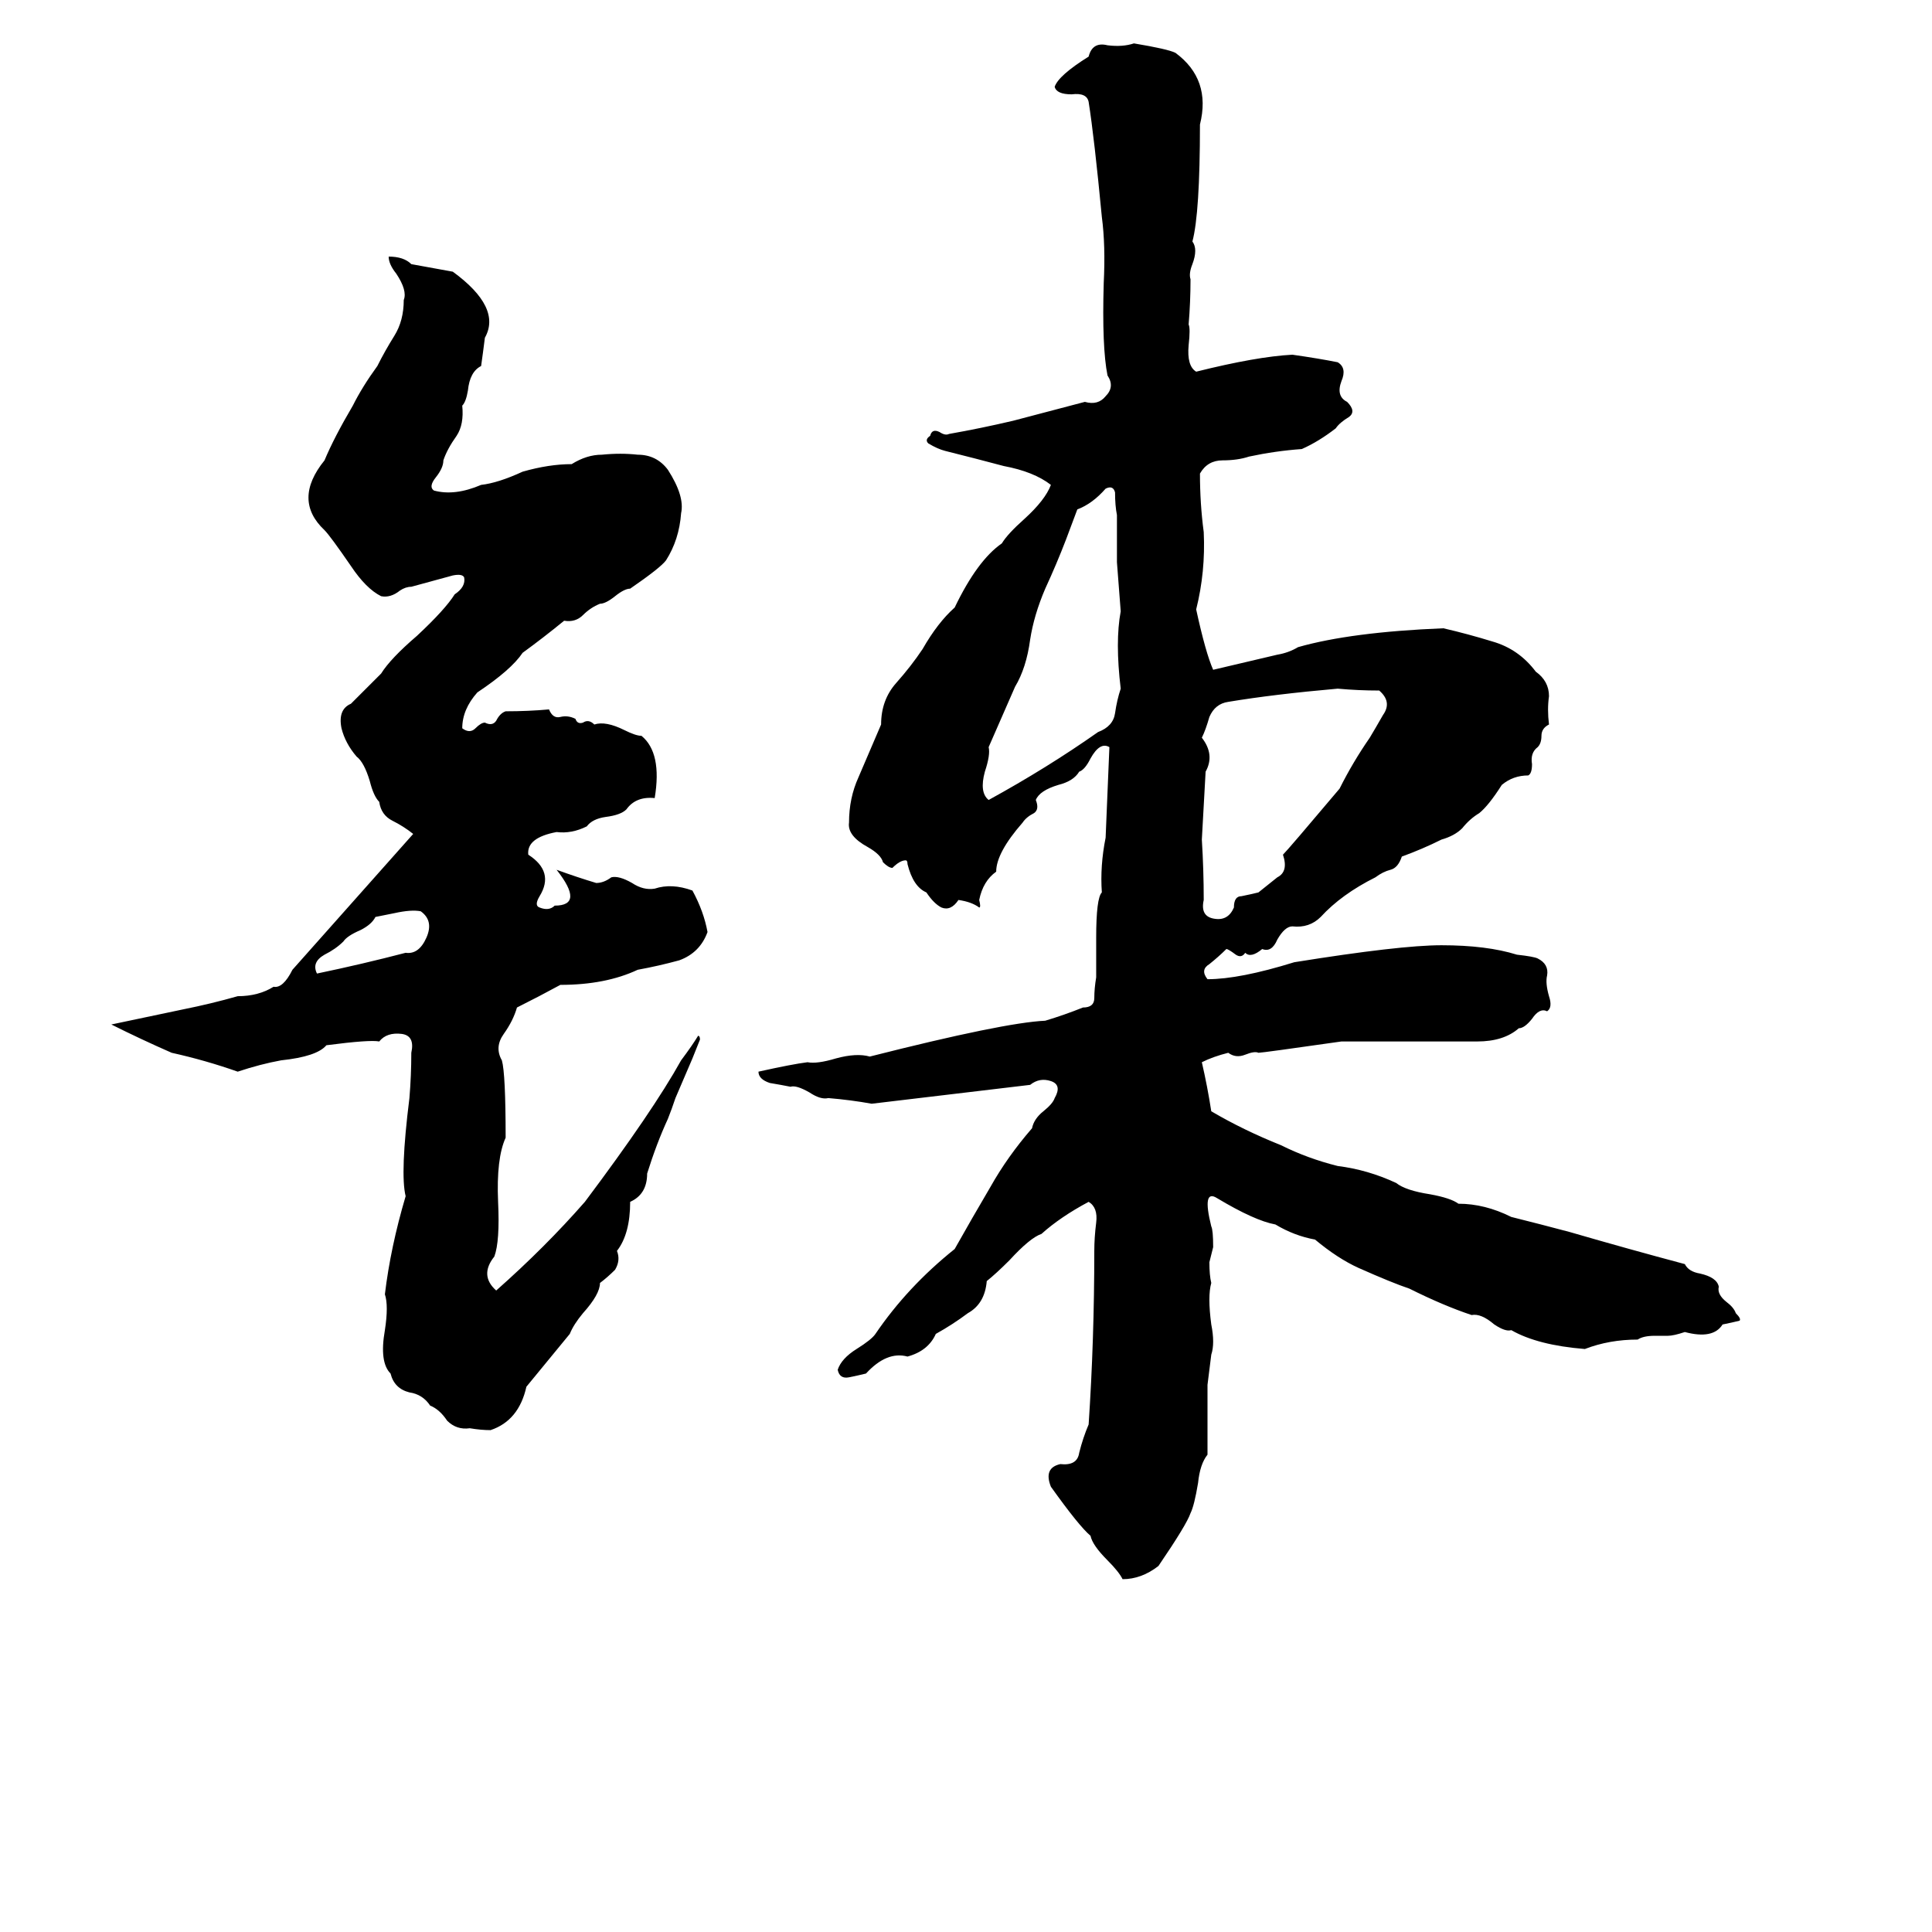 <svg xmlns="http://www.w3.org/2000/svg" viewBox="0 -800 1024 1024">
	<path fill="#000000" d="M601 -777Q619 -774 623 -772Q642 -758 636 -734Q636 -687 632 -672Q635 -668 632 -660Q630 -655 631 -652Q631 -640 630 -628Q631 -626 630 -617Q629 -606 634 -603Q666 -611 685 -612Q699 -610 709 -608Q714 -605 711 -598Q708 -590 714 -587Q719 -582 715 -579Q710 -576 708 -573Q699 -566 690 -562Q676 -561 662 -558Q656 -556 648 -556Q640 -556 636 -549Q636 -533 638 -518Q639 -497 634 -477Q639 -454 643 -445Q660 -449 677 -453Q683 -454 688 -457Q716 -465 765 -467Q778 -464 791 -460Q805 -456 814 -444Q821 -439 821 -431Q820 -424 821 -416Q817 -414 817 -410Q817 -406 815 -404Q811 -401 812 -395Q812 -390 810 -389Q802 -389 796 -384Q789 -373 784 -369Q779 -366 775 -361Q771 -357 764 -355Q754 -350 743 -346Q741 -340 737 -339Q733 -338 729 -335Q711 -326 700 -314Q694 -308 685 -309Q681 -309 677 -302Q674 -295 669 -297Q663 -292 660 -295Q658 -292 655 -294Q651 -297 650 -297Q646 -293 641 -289Q636 -286 640 -281Q657 -281 686 -290Q742 -299 764 -299Q788 -299 804 -294Q813 -293 815 -292Q821 -289 820 -283Q819 -279 821 -272Q823 -266 820 -264Q816 -266 812 -260Q808 -255 805 -255Q797 -248 783 -248Q761 -248 739 -248Q725 -248 711 -248Q669 -242 667 -242Q665 -243 660 -241Q655 -239 651 -242Q643 -240 637 -237Q640 -224 642 -211Q659 -201 679 -193Q693 -186 709 -182Q725 -180 740 -173Q745 -169 758 -167Q769 -165 773 -162Q787 -162 801 -155Q817 -151 832 -147Q863 -138 893 -130Q895 -126 901 -125Q910 -123 911 -118Q910 -114 915 -110Q919 -107 920 -104Q923 -101 922 -100Q918 -99 913 -98Q908 -90 893 -94Q887 -92 884 -92H877Q871 -92 868 -90Q853 -90 840 -85Q815 -87 801 -95Q798 -94 792 -98Q785 -104 780 -103Q765 -108 747 -117Q738 -120 720 -128Q709 -133 697 -143Q686 -145 676 -151Q665 -153 645 -165Q637 -170 642 -150Q643 -148 643 -139L641 -131Q641 -124 642 -120Q640 -113 642 -98Q644 -88 642 -82Q641 -74 640 -66Q640 -47 640 -29Q636 -24 635 -14Q633 -2 631 2Q629 8 614 30Q605 37 595 37Q593 33 587 27Q579 19 578 14Q572 9 557 -12Q553 -22 562 -24Q571 -23 572 -30Q574 -38 577 -45Q580 -90 580 -137Q580 -144 581 -152Q582 -160 577 -163Q562 -155 552 -146Q546 -144 535 -132Q528 -125 523 -121Q522 -109 513 -104Q505 -98 496 -93Q492 -84 481 -81Q470 -84 459 -72Q455 -71 450 -70Q445 -69 444 -74Q446 -80 454 -85Q462 -90 464 -93Q481 -118 506 -138Q515 -154 525 -171Q534 -187 547 -202Q548 -207 553 -211Q558 -215 559 -218Q563 -225 557 -227Q551 -229 546 -225Q504 -220 462 -215Q451 -217 439 -218Q435 -217 429 -221Q422 -225 419 -224Q414 -225 408 -226Q402 -228 402 -232Q420 -236 428 -237Q433 -236 443 -239Q454 -242 461 -240Q532 -258 554 -259Q564 -262 574 -266Q580 -266 580 -271Q580 -276 581 -282Q581 -292 581 -303Q581 -324 584 -327Q583 -341 586 -356Q587 -380 588 -404Q583 -407 578 -398Q575 -392 572 -391Q569 -386 561 -384Q551 -381 549 -376Q551 -371 548 -369Q544 -367 542 -364Q528 -348 528 -338Q521 -333 519 -323Q520 -319 519 -319Q515 -322 508 -323Q504 -317 499 -319Q495 -321 491 -327Q484 -330 481 -342Q481 -344 480 -344Q477 -344 473 -340Q471 -340 468 -343Q467 -347 460 -351Q449 -357 450 -364Q450 -377 455 -388Q461 -402 467 -416Q467 -429 475 -438Q483 -447 489 -456Q497 -470 506 -478Q518 -503 531 -512Q534 -517 543 -525Q554 -535 557 -543Q548 -550 532 -553Q517 -557 501 -561Q497 -562 492 -565Q490 -567 493 -569Q494 -573 498 -571Q501 -569 503 -570Q520 -573 537 -577L575 -587Q582 -585 586 -590Q591 -595 587 -601Q584 -616 585 -650Q586 -670 584 -685Q580 -727 577 -746Q576 -751 568 -750Q560 -750 559 -754Q561 -760 577 -770Q579 -778 587 -776Q595 -775 601 -777ZM206 -664Q214 -664 218 -660L240 -656Q266 -637 257 -621Q256 -613 255 -606Q249 -603 248 -593Q247 -587 245 -585Q246 -575 242 -569Q237 -562 235 -556Q235 -552 231 -547Q227 -542 230 -540Q241 -537 255 -543Q264 -544 277 -550Q291 -554 303 -554Q311 -559 319 -559Q329 -560 338 -559Q348 -559 354 -551Q363 -537 361 -528Q360 -514 353 -503Q350 -499 334 -488Q331 -488 326 -484Q321 -480 318 -480Q313 -478 309 -474Q305 -470 299 -471Q288 -462 277 -454Q271 -445 253 -433Q245 -424 245 -414Q249 -411 252 -414Q255 -417 257 -417Q261 -415 263 -418Q265 -422 268 -423Q280 -423 291 -424Q293 -419 297 -420Q301 -421 305 -419Q306 -416 309 -417Q312 -419 315 -416Q321 -418 331 -413Q337 -410 340 -410Q351 -401 347 -377Q337 -378 332 -371Q329 -368 321 -367Q314 -366 311 -362Q303 -358 295 -359Q279 -356 280 -347Q294 -338 286 -325Q283 -320 286 -319Q291 -317 294 -320Q310 -320 295 -339Q306 -335 316 -332Q320 -332 324 -335Q328 -336 335 -332Q341 -328 347 -329Q356 -332 367 -328Q373 -317 375 -306Q371 -295 360 -291Q349 -288 338 -286Q321 -278 297 -278Q286 -272 274 -266Q272 -259 267 -252Q262 -245 266 -238Q268 -231 268 -197Q263 -186 264 -163Q265 -142 262 -134Q254 -124 263 -116Q289 -139 310 -163Q346 -211 361 -238Q367 -246 370 -251Q371 -251 371 -249Q369 -244 367 -239L358 -218Q356 -212 354 -207Q348 -194 343 -178Q343 -167 334 -163Q334 -146 327 -137Q329 -132 326 -127Q322 -123 318 -120Q318 -114 309 -104Q304 -98 302 -93L279 -65Q275 -47 260 -42Q255 -42 249 -43Q242 -42 237 -47Q233 -53 228 -55Q224 -61 217 -62Q209 -64 207 -72Q201 -78 204 -95Q206 -108 204 -114Q207 -139 215 -166Q212 -178 217 -218Q218 -230 218 -242Q220 -251 213 -252Q205 -253 201 -248Q196 -249 173 -246Q168 -240 149 -238Q138 -236 126 -232Q109 -238 91 -242Q75 -249 59 -257L97 -265Q112 -268 126 -272Q137 -272 145 -277Q150 -276 155 -286Q187 -322 219 -358Q214 -362 208 -365Q202 -368 201 -375Q198 -378 196 -386Q193 -396 189 -399Q183 -406 181 -414Q179 -424 186 -427L202 -443Q207 -451 221 -463Q236 -477 241 -485Q247 -489 246 -494Q245 -496 240 -495Q229 -492 218 -489Q215 -489 212 -487Q207 -483 202 -484Q194 -488 186 -500Q175 -516 172 -519Q155 -535 172 -556Q177 -568 187 -585Q192 -595 200 -606Q204 -614 209 -622Q214 -630 214 -641Q216 -646 210 -655Q206 -660 206 -664ZM586 -541Q579 -533 571 -530Q568 -522 565 -514Q560 -501 554 -488Q548 -474 546 -461Q544 -446 538 -436Q531 -420 524 -404Q525 -400 522 -391Q519 -380 524 -376Q555 -393 582 -412Q590 -415 591 -422Q592 -429 594 -435Q591 -460 594 -476Q593 -489 592 -502Q592 -514 592 -527Q591 -532 591 -539Q590 -543 586 -541ZM709 -435Q675 -432 651 -428Q644 -427 641 -420Q639 -413 637 -409Q644 -400 639 -391Q638 -373 637 -355Q638 -339 638 -323Q636 -314 644 -313Q651 -312 654 -319Q654 -325 658 -325Q663 -326 667 -327Q672 -331 677 -335Q683 -338 680 -347Q683 -350 710 -382Q717 -396 726 -409Q729 -414 733 -421Q738 -428 731 -434Q720 -434 709 -435ZM209 -316L199 -314Q197 -310 191 -307Q184 -304 182 -301Q178 -297 172 -294Q165 -290 168 -284Q192 -289 215 -295Q222 -294 226 -303Q230 -312 223 -317Q218 -318 209 -316Z"/>
</svg>